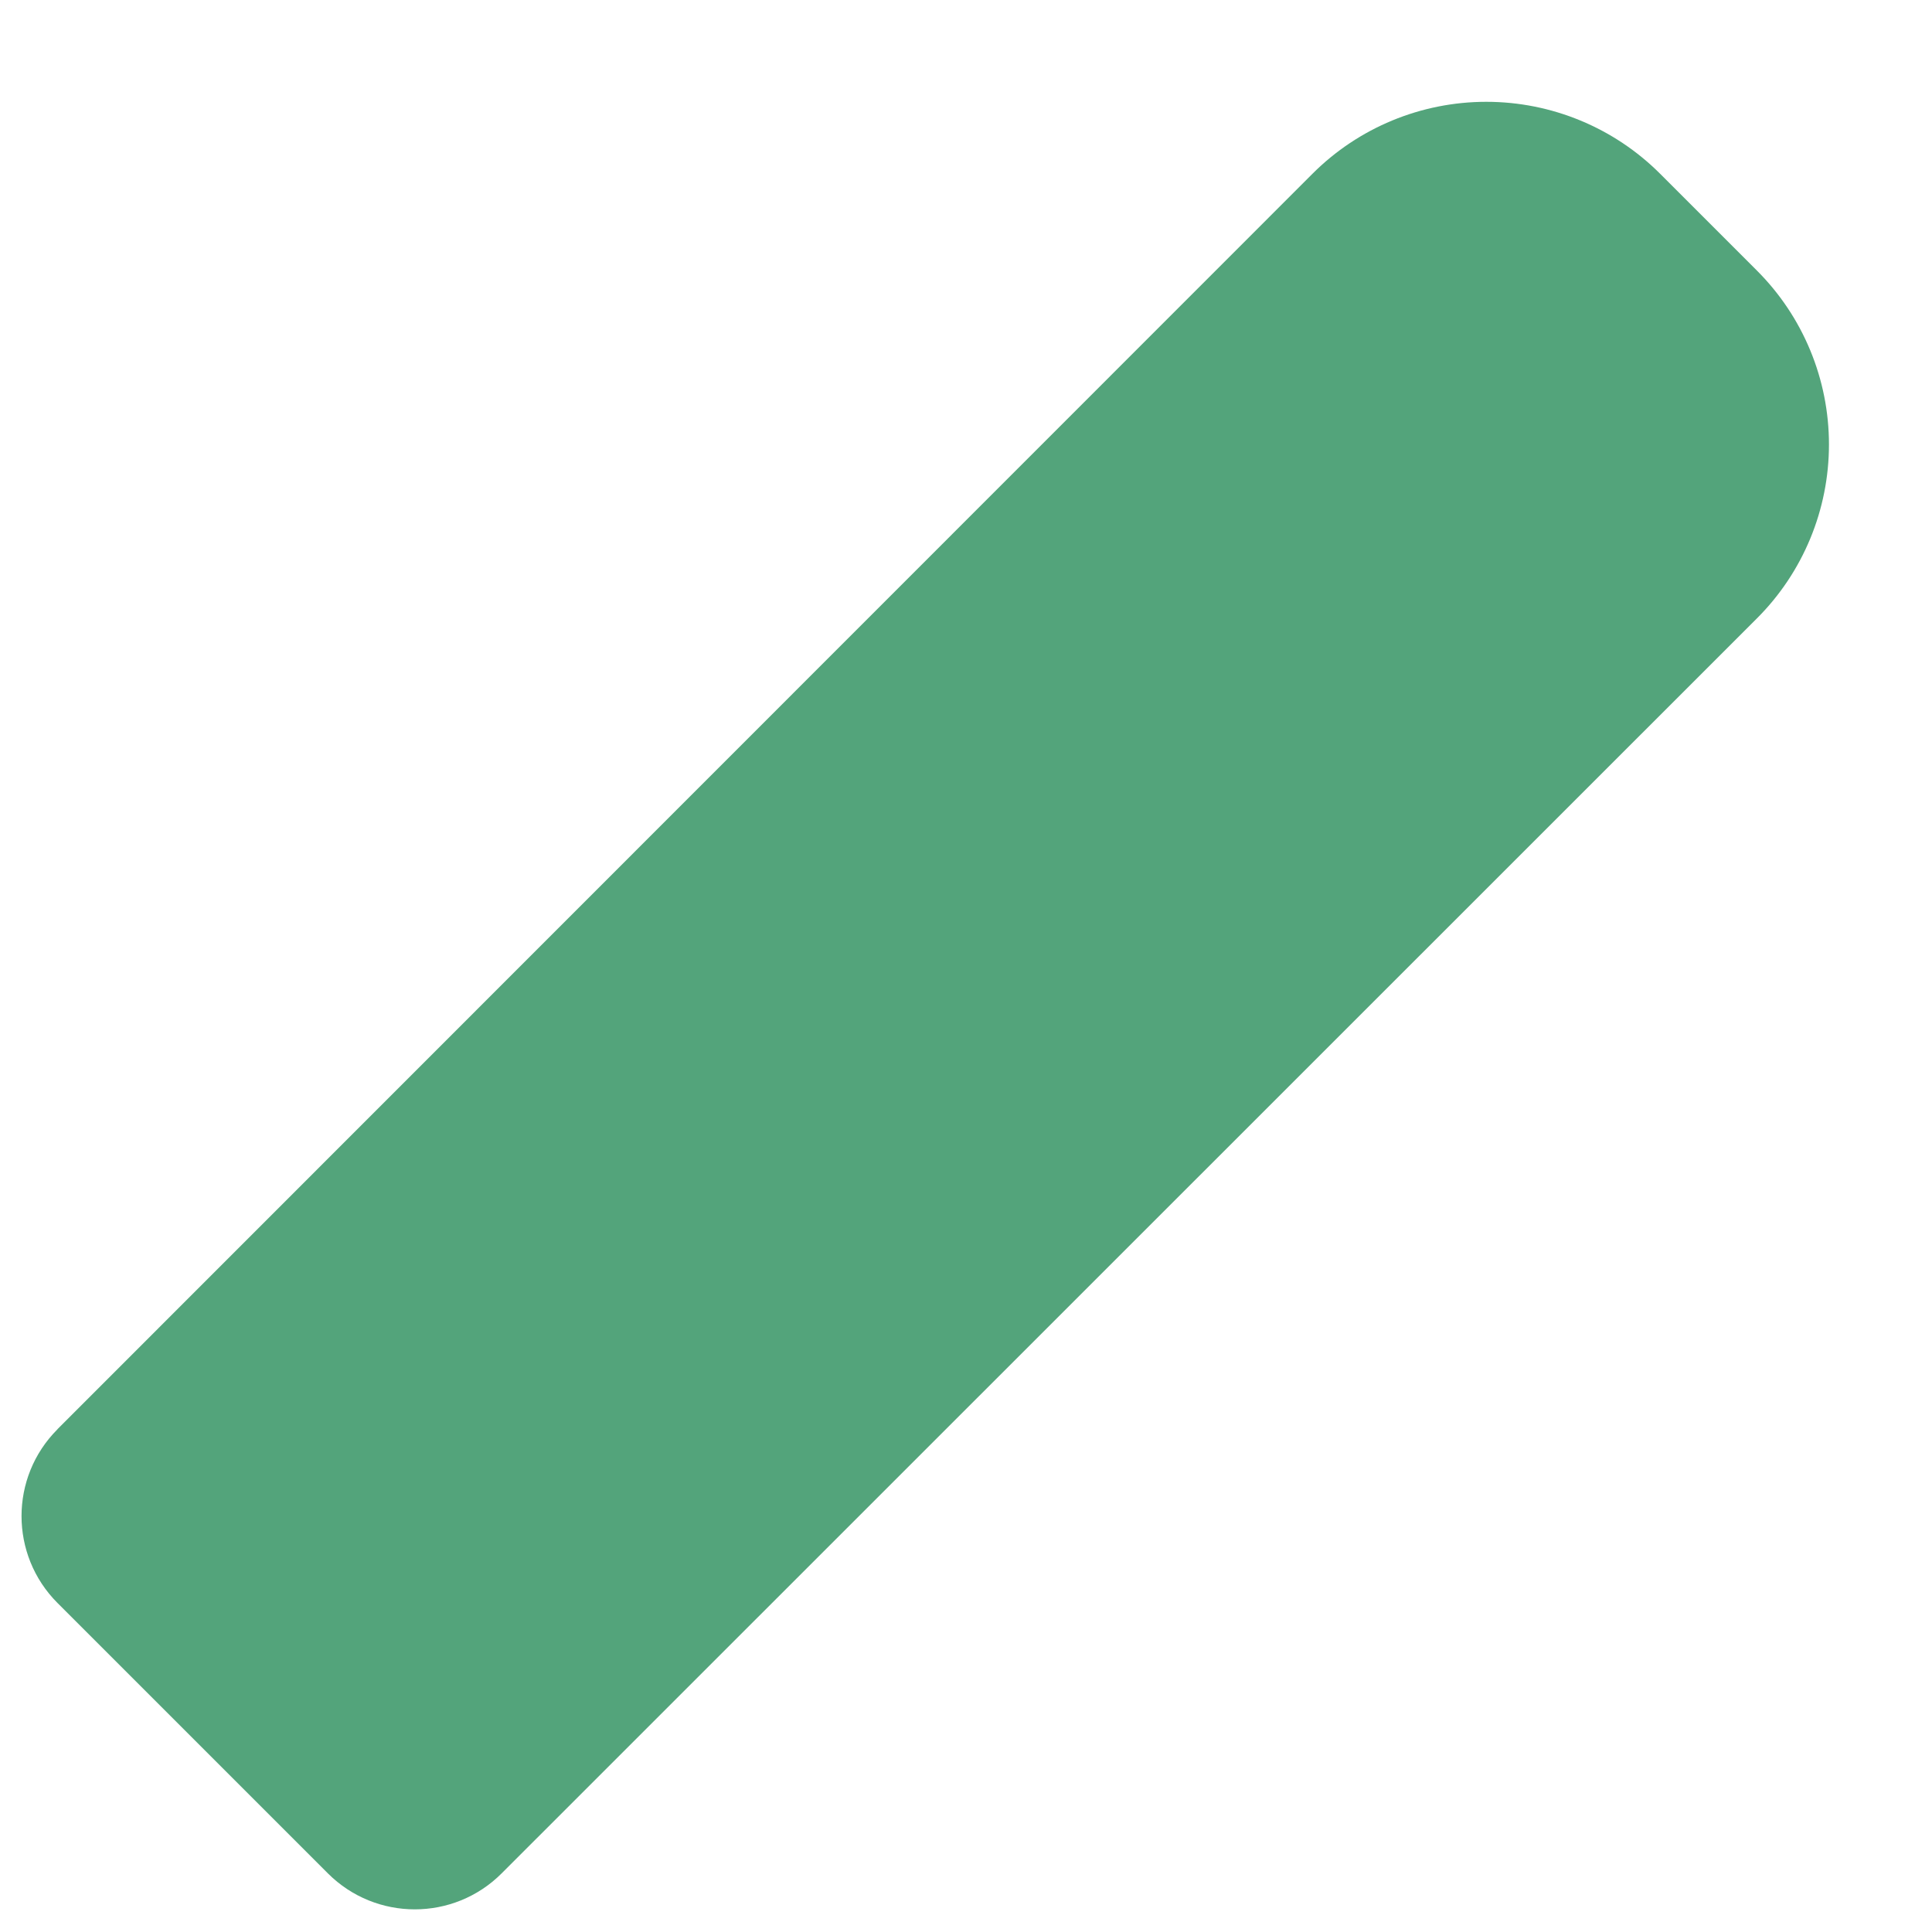 ﻿<?xml version="1.0" encoding="utf-8"?>
<svg version="1.1" xmlns:xlink="http://www.w3.org/1999/xlink" width="33px" height="33px" xmlns="http://www.w3.org/2000/svg">
  <g transform="matrix(1 0 0 1 -466 -1243 )">
    <path d="M 0.982 24.413  L 0.98 24.413  L 22.417 2.969  C 23.204 2.181  24.273 1.739  25.387 1.739  C 26.501 1.739  27.57 2.181  28.357 2.969  L 30.01 4.622  C 30.798 5.409  31.24 6.478  31.24 7.592  C 31.24 8.706  30.798 9.775  30.01 10.562  L 8.568 31.999  C 7.749 32.818  6.421 32.818  5.601 31.999  L 0.982 27.38  C 0.163 26.56  0.163 25.232  0.982 24.413  Z " fill-rule="nonzero" fill="#53a47b" stroke="none" transform="matrix(1 0 0 1 466 1243 )" />
  </g>
</svg>
